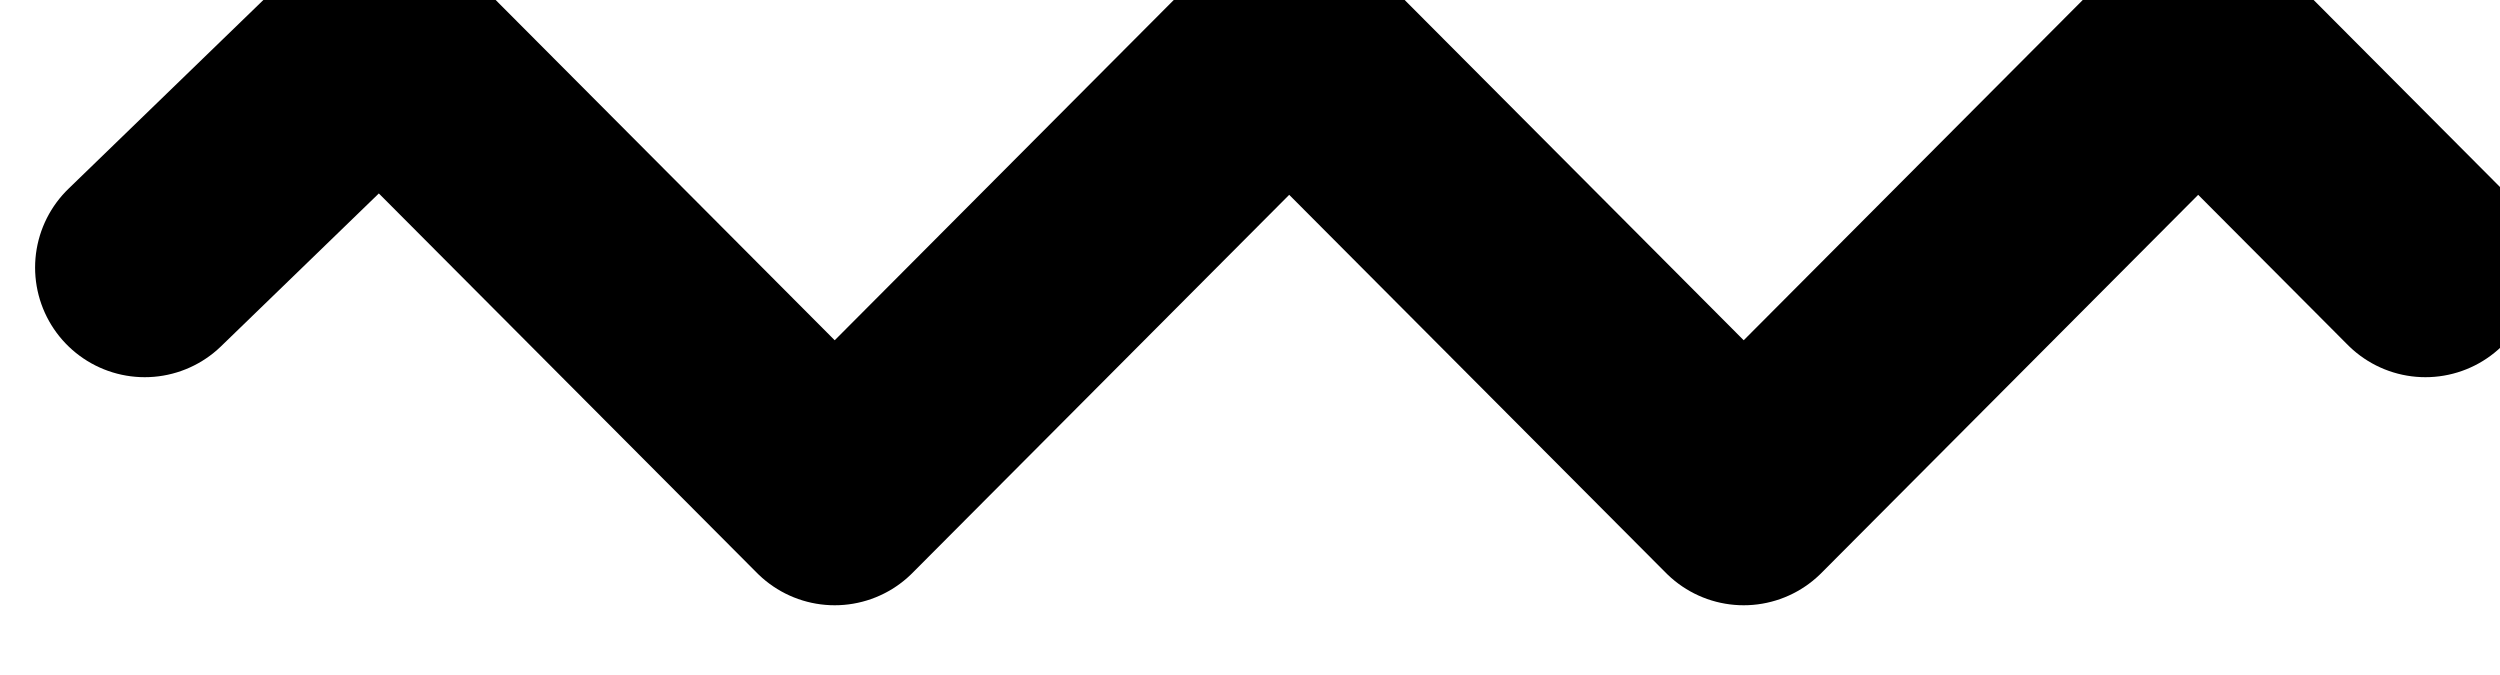 <svg width="570" height="154" viewBox="0 0 570 154" fill="none" xmlns="http://www.w3.org/2000/svg">
<g filter="url(#filter0_i_1391_3468)">
<path d="M545 77L493.188 25L389.563 129L285.939 25L182.314 129L78.689 25L25 77" stroke="black" style="stroke:black;stroke-opacity:1;" stroke-width="50" stroke-linecap="round" stroke-linejoin="round"/>
</g>
<defs>
<filter id="filter0_i_1391_3468" x="0" y="-16" width="578" height="170" filterUnits="userSpaceOnUse" color-interpolation-filters="sRGB">
<feFlood flood-opacity="0" result="BackgroundImageFix"/>
<feBlend mode="normal" in="SourceGraphic" in2="BackgroundImageFix" result="shape"/>
<feColorMatrix in="SourceAlpha" type="matrix" values="0 0 0 0 0 0 0 0 0 0 0 0 0 0 0 0 0 0 127 0" result="hardAlpha"/>
<feOffset dx="8" dy="-16"/>
<feGaussianBlur stdDeviation="16.8"/>
<feComposite in2="hardAlpha" operator="arithmetic" k2="-1" k3="1"/>
<feColorMatrix type="matrix" values="0 0 0 0 1 0 0 0 0 0.973 0 0 0 0 0.333 0 0 0 0.5 0"/>
<feBlend mode="normal" in2="shape" result="effect1_innerShadow_1391_3468"/>
</filter>
</defs>
</svg>
